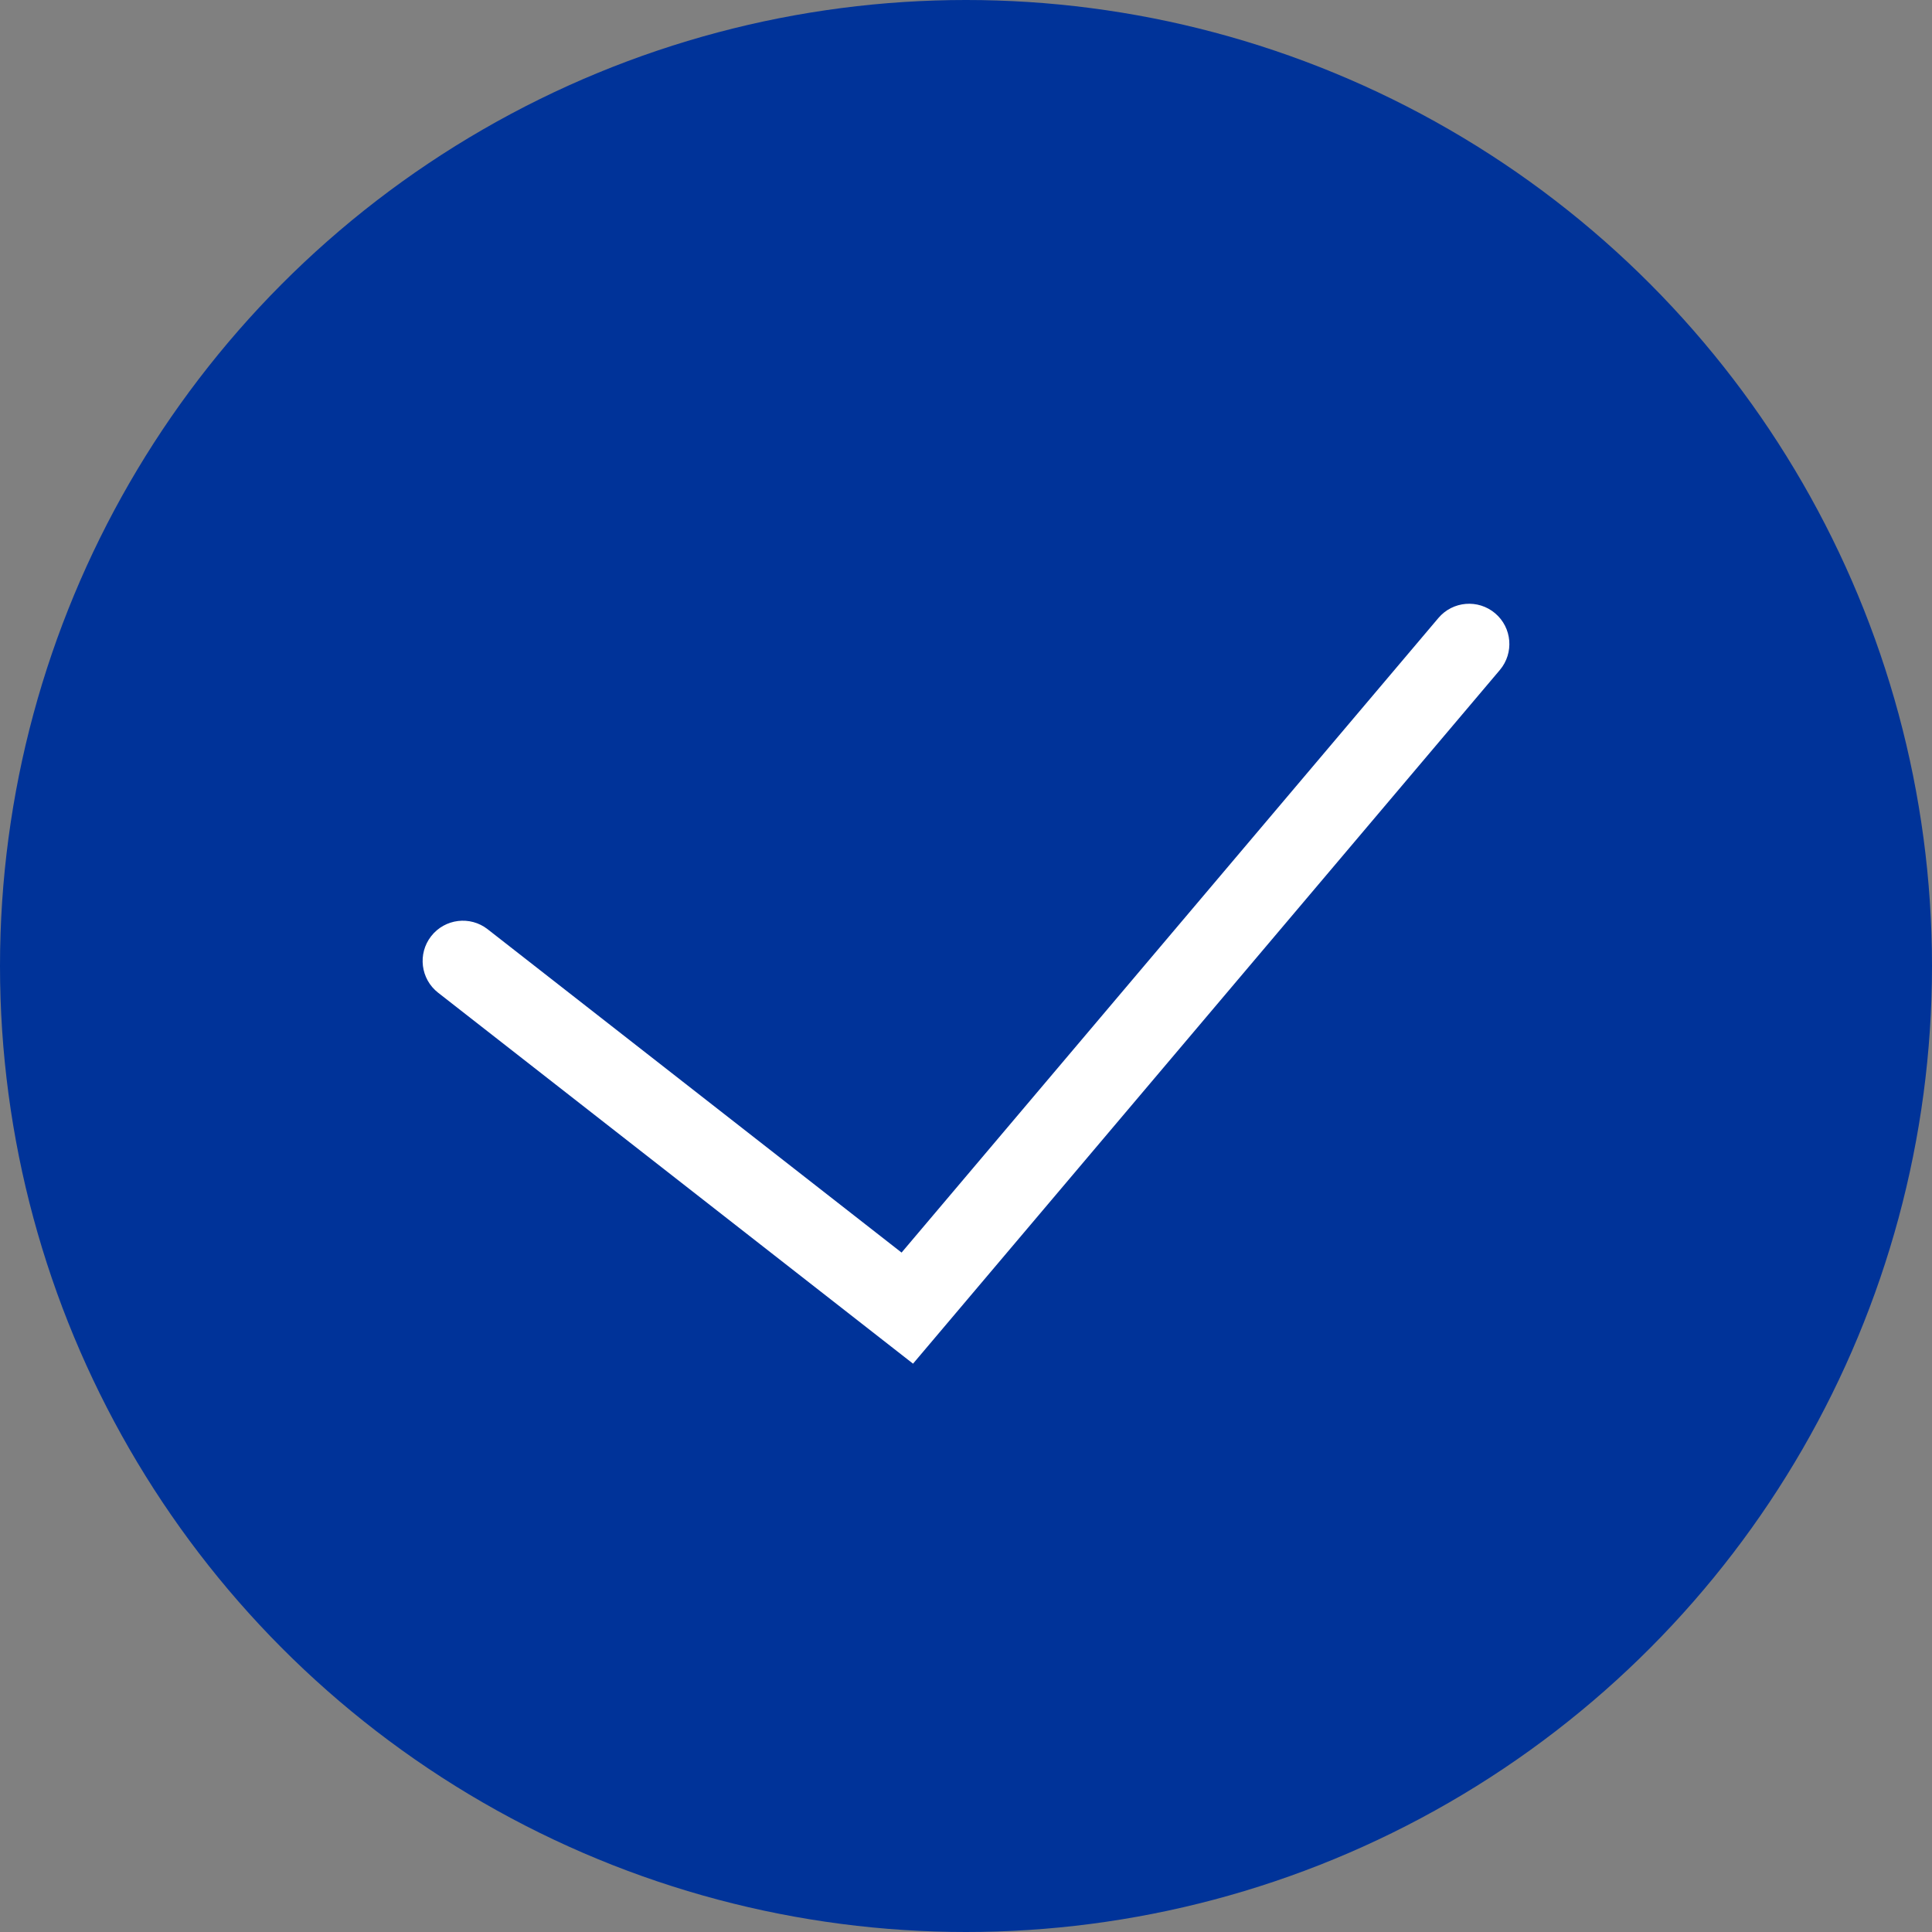 <svg width="72" height="72" viewBox="0 0 72 72" fill="none" xmlns="http://www.w3.org/2000/svg">
<rect x="0" y="0" width="72" height="72" fill="#808080" stroke="none"/>
<circle cx="36" cy="36" r="36" fill="#003399"/>
<path fill-rule="evenodd" clip-rule="evenodd" d="M55.719 22.855C56.351 23.39 56.43 24.336 55.895 24.969L34.026 50.82L16.327 36.995C15.674 36.485 15.558 35.542 16.068 34.889C16.578 34.236 17.521 34.12 18.173 34.63L33.599 46.68L53.605 23.031C54.14 22.399 55.086 22.32 55.719 22.855Z" fill="white"/>
</svg>
